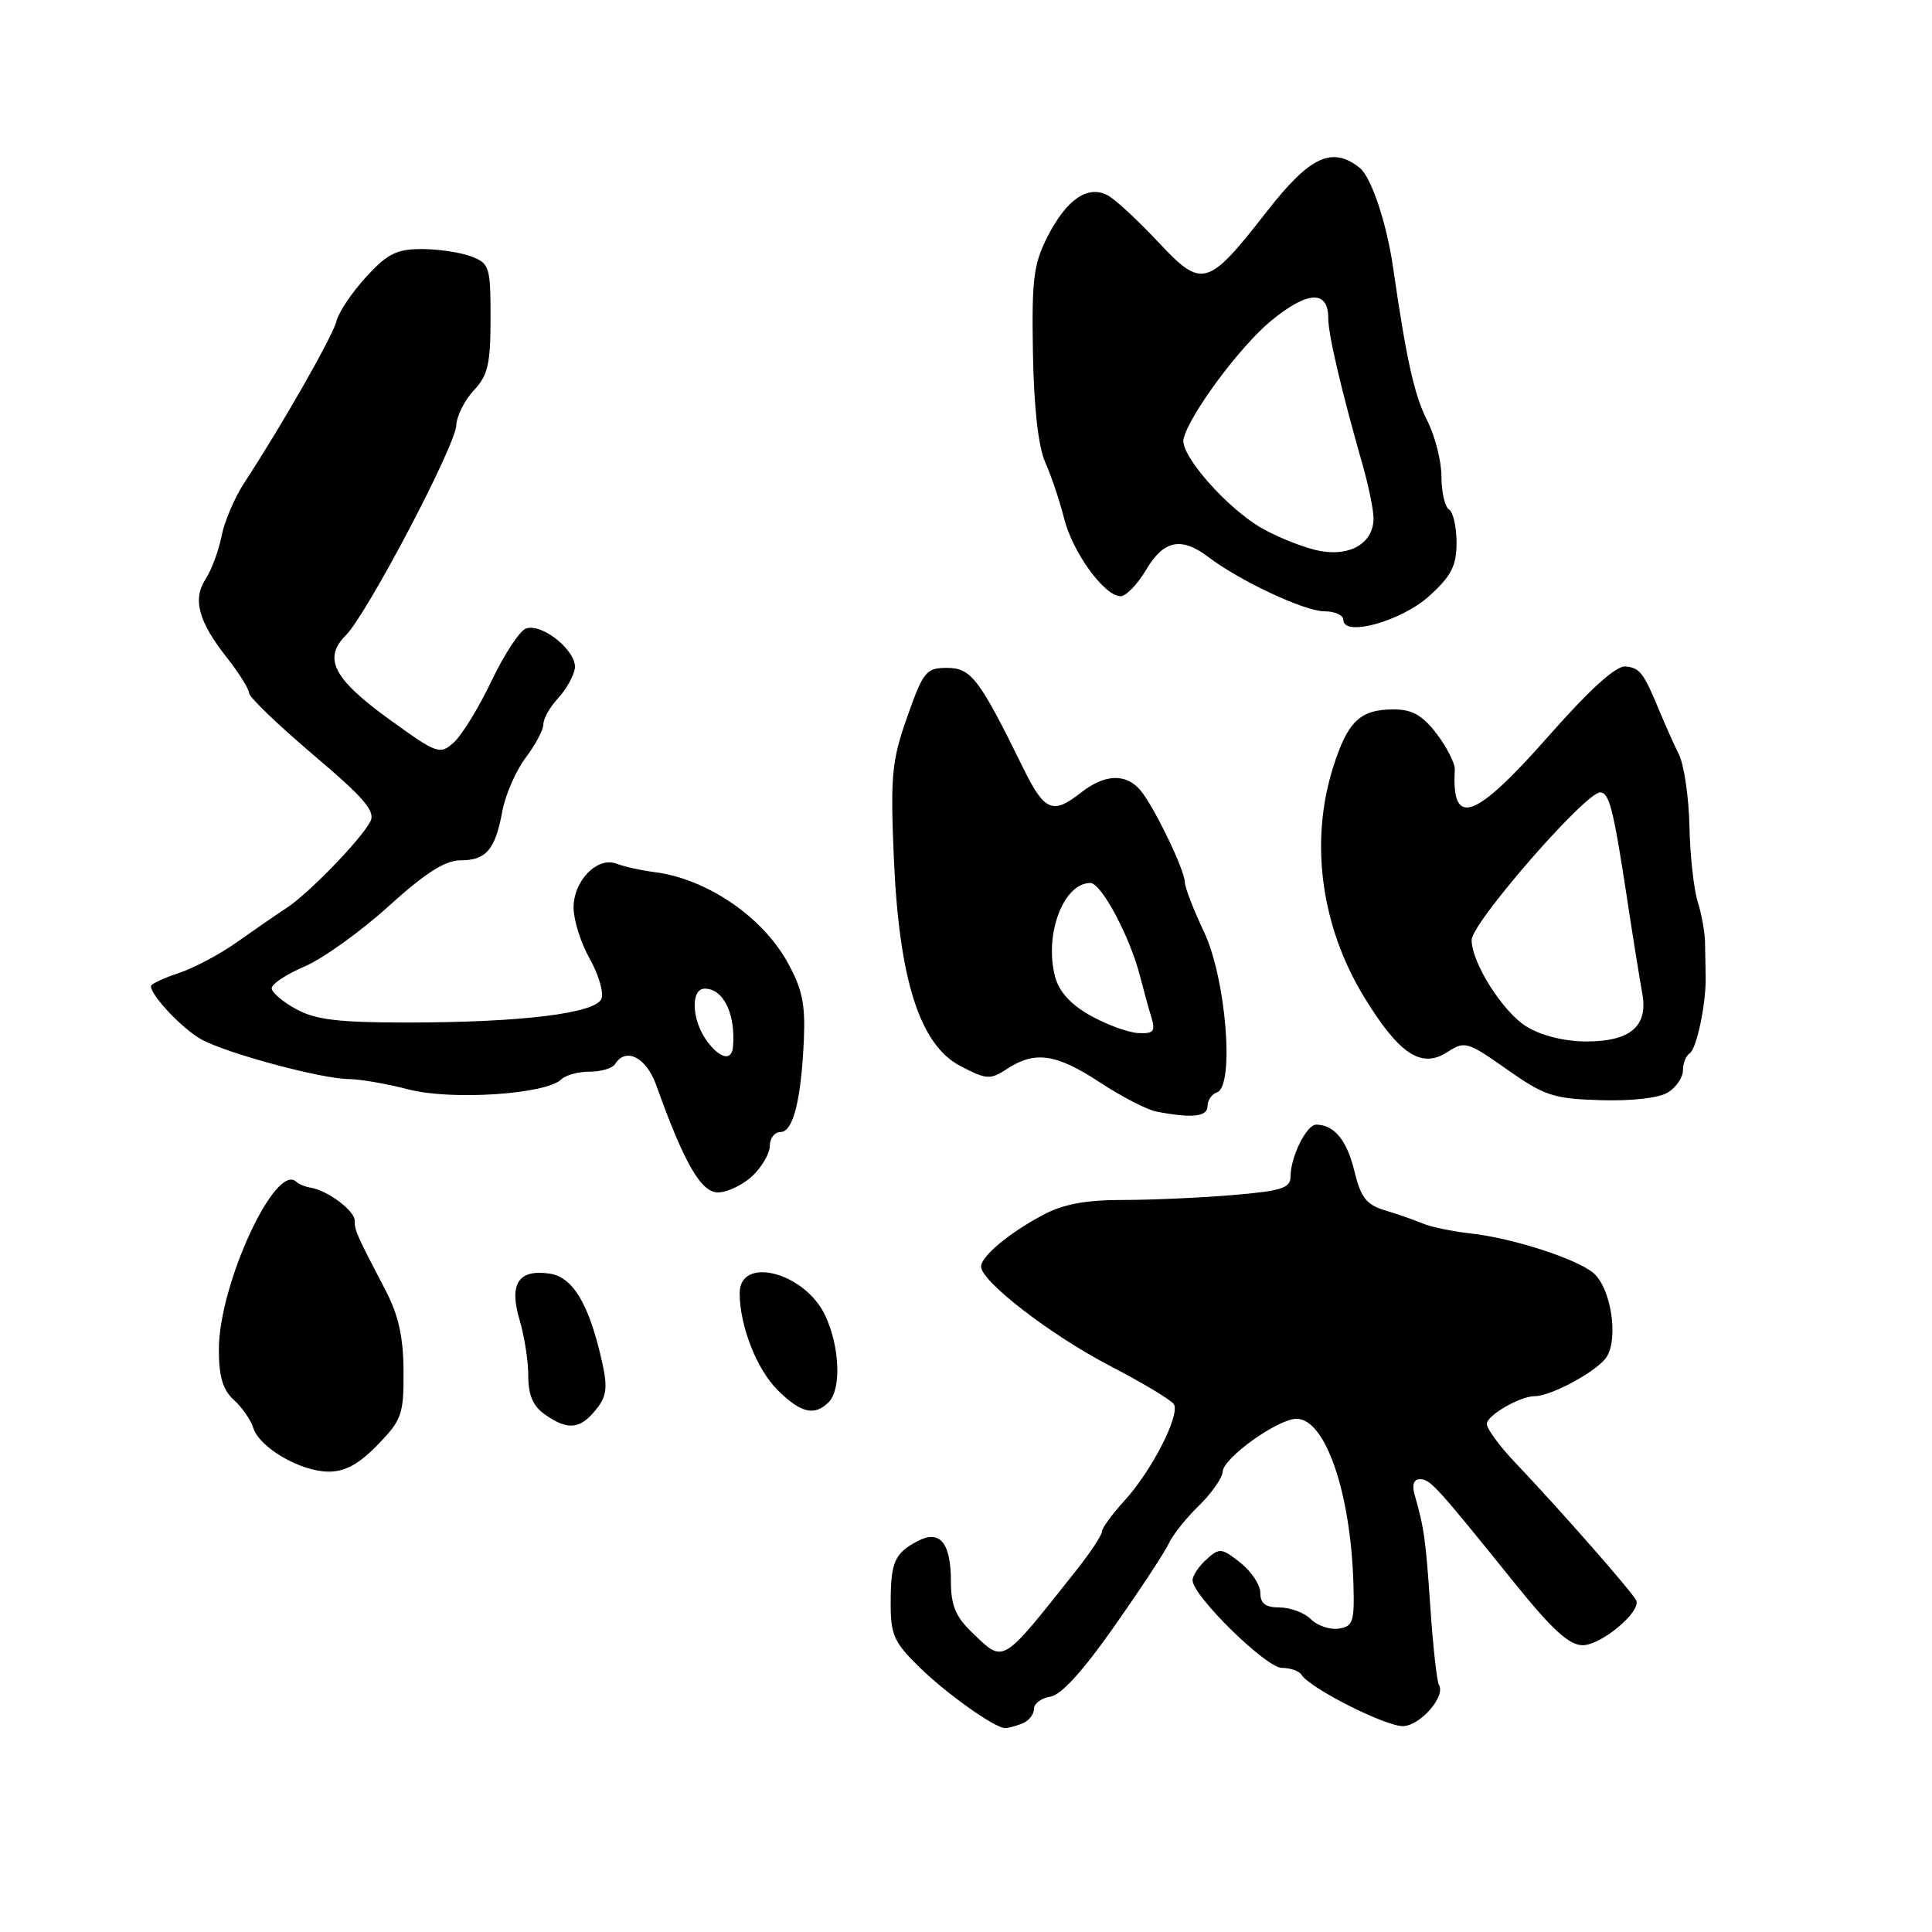 <?xml version="1.0" encoding="UTF-8" standalone="no"?>
<!DOCTYPE svg PUBLIC "-//W3C//DTD SVG 1.1//EN" "http://www.w3.org/Graphics/SVG/1.1/DTD/svg11.dtd" >
<svg xmlns="http://www.w3.org/2000/svg" xmlns:xlink="http://www.w3.org/1999/xlink" version="1.1" viewBox="0 0 256 256">
 <g >
 <path fill="currentColor"
d=" M 135.42 228.39 C 136.29 228.06 137.00 227.19 137.00 226.46 C 137.00 225.73 137.98 225.00 139.17 224.82 C 140.60 224.61 143.51 221.41 147.65 215.50 C 151.13 210.55 154.38 205.60 154.88 204.50 C 155.38 203.40 157.17 201.15 158.87 199.50 C 160.56 197.85 161.97 195.82 162.01 195.00 C 162.09 193.18 169.33 188.00 171.80 188.00 C 175.63 188.00 179.00 197.83 179.34 210.00 C 179.48 214.91 179.27 215.53 177.37 215.80 C 176.21 215.97 174.55 215.41 173.70 214.55 C 172.84 213.70 170.99 213.00 169.57 213.00 C 167.70 213.00 167.00 212.48 167.00 211.07 C 167.00 210.01 165.81 208.21 164.35 207.06 C 161.86 205.10 161.58 205.07 159.85 206.64 C 158.83 207.56 158.01 208.80 158.02 209.40 C 158.05 211.47 167.77 221.00 169.84 221.00 C 170.96 221.00 172.13 221.41 172.44 221.90 C 173.56 223.72 183.84 228.89 186.01 228.72 C 188.30 228.55 191.57 224.73 190.67 223.28 C 190.40 222.83 189.88 218.20 189.53 212.98 C 188.91 203.91 188.72 202.54 187.43 198.00 C 187.08 196.75 187.34 196.00 188.15 196.00 C 189.51 196.00 190.29 196.86 200.68 209.75 C 205.65 215.92 207.92 218.00 209.71 218.00 C 212.14 218.00 217.41 213.63 216.82 212.09 C 216.47 211.16 206.69 200.02 200.75 193.78 C 198.69 191.61 197.00 189.31 197.01 188.67 C 197.02 187.54 201.41 185.00 203.36 185.00 C 205.57 185.00 211.76 181.62 212.90 179.78 C 214.48 177.26 213.45 170.70 211.18 168.72 C 209.00 166.82 200.43 164.05 194.87 163.44 C 192.47 163.17 189.60 162.58 188.50 162.11 C 187.40 161.65 185.15 160.86 183.50 160.37 C 181.05 159.63 180.31 158.68 179.46 155.17 C 178.47 151.08 176.80 149.05 174.41 149.02 C 173.13 149.00 171.00 153.30 171.00 155.90 C 171.00 157.43 169.82 157.81 163.35 158.35 C 159.14 158.71 152.60 159.00 148.81 159.00 C 143.86 159.00 140.87 159.56 138.21 160.98 C 133.70 163.38 130.00 166.47 130.00 167.83 C 130.00 169.79 139.19 176.87 146.99 180.94 C 151.35 183.20 155.20 185.51 155.54 186.06 C 156.41 187.47 152.62 194.88 149.03 198.81 C 147.36 200.63 146.00 202.50 146.00 202.97 C 146.00 203.43 144.45 205.77 142.55 208.16 C 132.57 220.73 133.09 220.42 128.80 216.31 C 126.62 214.22 126.00 212.71 126.00 209.51 C 126.00 204.42 124.53 202.65 121.60 204.20 C 118.54 205.80 118.03 206.96 118.02 212.33 C 118.00 216.60 118.44 217.59 121.75 220.84 C 125.34 224.37 131.76 228.95 133.17 228.98 C 133.54 228.99 134.55 228.73 135.42 228.39 Z  M 50.05 191.44 C 53.24 188.15 53.50 187.41 53.47 181.69 C 53.45 177.18 52.81 174.28 51.10 171.00 C 47.21 163.55 47.00 163.08 47.00 161.75 C 47.00 160.42 43.45 157.76 41.16 157.37 C 40.42 157.25 39.57 156.91 39.28 156.61 C 36.55 153.88 29.00 170.18 29.00 178.81 C 29.00 182.40 29.52 184.16 30.97 185.48 C 32.06 186.46 33.23 188.14 33.56 189.20 C 34.40 191.84 39.83 194.99 43.55 195.00 C 45.74 195.00 47.58 193.99 50.05 191.44 Z  M 78.94 186.82 C 80.38 185.05 80.54 183.89 79.80 180.57 C 78.09 172.85 75.94 169.22 72.83 168.76 C 68.69 168.15 67.42 170.12 68.85 174.90 C 69.48 177.01 70.00 180.34 70.00 182.31 C 70.00 184.87 70.63 186.33 72.22 187.44 C 75.23 189.55 76.85 189.40 78.94 186.82 Z  M 109.80 185.80 C 111.51 184.09 111.28 178.40 109.33 174.28 C 106.62 168.57 97.99 166.35 98.01 171.37 C 98.02 175.68 100.26 181.42 103.02 184.17 C 106.08 187.23 107.92 187.68 109.80 185.80 Z  M 99.69 155.83 C 100.96 154.63 102.00 152.83 102.00 151.83 C 102.00 150.82 102.64 150.00 103.42 150.00 C 105.10 150.00 106.16 145.78 106.52 137.69 C 106.72 133.03 106.28 130.96 104.31 127.44 C 100.94 121.41 93.63 116.46 86.80 115.57 C 84.99 115.34 82.70 114.83 81.71 114.45 C 79.16 113.46 76.00 116.68 76.00 120.27 C 76.00 121.90 76.96 124.94 78.14 127.03 C 79.31 129.12 80.02 131.51 79.70 132.33 C 78.96 134.27 69.14 135.48 54.00 135.49 C 44.87 135.49 41.83 135.13 39.25 133.72 C 37.46 132.75 36.00 131.49 36.00 130.94 C 36.00 130.38 37.97 129.08 40.39 128.05 C 42.80 127.01 47.80 123.43 51.49 120.08 C 56.31 115.71 58.98 114.00 60.98 114.00 C 64.42 114.00 65.62 112.61 66.56 107.50 C 66.97 105.30 68.36 102.11 69.65 100.41 C 70.94 98.70 72.00 96.71 72.00 95.97 C 72.00 95.23 72.86 93.70 73.91 92.56 C 74.97 91.43 75.98 89.66 76.16 88.63 C 76.57 86.37 71.82 82.47 69.66 83.30 C 68.84 83.62 66.79 86.74 65.12 90.25 C 63.45 93.75 61.21 97.40 60.15 98.36 C 58.29 100.04 57.97 99.93 51.57 95.31 C 44.17 89.95 42.77 87.23 45.83 84.17 C 48.63 81.37 60.34 59.11 60.46 56.36 C 60.52 55.12 61.56 53.03 62.78 51.73 C 64.65 49.74 65.00 48.23 65.00 42.16 C 65.00 35.34 64.86 34.90 62.43 33.98 C 61.02 33.44 58.08 33.00 55.88 33.00 C 52.56 33.00 51.33 33.62 48.51 36.70 C 46.64 38.74 44.87 41.37 44.58 42.56 C 44.07 44.59 37.41 56.27 32.34 64.02 C 31.08 65.96 29.73 69.11 29.36 71.02 C 28.99 72.94 28.04 75.49 27.26 76.70 C 25.49 79.43 26.27 82.32 30.10 87.19 C 31.70 89.22 33.00 91.31 33.00 91.83 C 33.00 92.36 36.82 96.03 41.48 99.99 C 48.34 105.80 49.79 107.52 49.06 108.88 C 47.76 111.32 40.93 118.36 38.00 120.29 C 36.62 121.19 33.66 123.24 31.40 124.84 C 29.15 126.44 25.66 128.29 23.65 128.95 C 21.64 129.61 20.00 130.39 20.00 130.67 C 20.00 131.94 24.28 136.44 26.76 137.77 C 30.23 139.63 42.64 142.96 46.20 142.98 C 47.69 142.99 51.29 143.61 54.20 144.37 C 59.88 145.83 72.41 144.99 74.38 143.02 C 74.94 142.46 76.63 142.00 78.14 142.00 C 79.65 142.00 81.16 141.55 81.50 141.00 C 82.91 138.72 85.63 140.10 86.94 143.75 C 90.65 154.12 92.88 158.00 95.13 158.00 C 96.36 158.00 98.41 157.02 99.69 155.83 Z  M 160.00 146.58 C 160.00 145.80 160.56 144.98 161.25 144.75 C 163.61 143.96 162.47 129.68 159.55 123.51 C 158.15 120.55 157.00 117.58 157.00 116.92 C 157.00 115.33 152.97 106.97 151.14 104.75 C 149.23 102.45 146.41 102.54 143.27 105.00 C 139.49 107.98 138.40 107.52 135.57 101.75 C 129.77 89.93 128.68 88.50 125.49 88.50 C 122.71 88.50 122.34 88.96 120.21 95.00 C 118.16 100.81 117.98 102.77 118.43 113.53 C 119.12 129.82 121.87 138.46 127.28 141.27 C 130.76 143.07 131.20 143.10 133.48 141.61 C 137.14 139.21 139.99 139.63 145.75 143.43 C 148.61 145.31 151.98 147.05 153.23 147.29 C 157.95 148.20 160.00 147.98 160.00 146.58 Z  M 221.02 144.75 C 222.11 144.07 223.00 142.75 223.00 141.82 C 223.00 140.88 223.40 139.87 223.89 139.57 C 224.81 139.00 226.07 133.00 226.01 129.50 C 225.99 128.40 225.95 126.38 225.93 125.00 C 225.92 123.62 225.48 121.15 224.96 119.50 C 224.44 117.85 223.94 113.35 223.86 109.50 C 223.78 105.65 223.15 101.38 222.48 100.00 C 221.80 98.62 220.69 96.15 220.01 94.50 C 217.79 89.13 217.32 88.50 215.40 88.31 C 214.13 88.19 210.72 91.27 205.17 97.56 C 195.39 108.65 192.32 109.75 192.77 102.00 C 192.82 101.18 191.74 99.04 190.38 97.25 C 188.47 94.76 187.14 94.00 184.64 94.00 C 180.21 94.00 178.56 95.59 176.64 101.69 C 173.52 111.56 175.04 122.74 180.75 132.11 C 185.41 139.72 188.35 141.66 191.83 139.38 C 194.07 137.91 194.47 138.03 199.68 141.70 C 204.65 145.20 205.82 145.59 212.11 145.78 C 216.24 145.90 219.85 145.49 221.02 144.75 Z  M 189.41 78.95 C 192.32 76.30 193.00 74.96 193.00 71.90 C 193.00 69.82 192.55 67.84 192.00 67.50 C 191.45 67.16 191.00 65.20 191.00 63.15 C 191.00 61.10 190.14 57.73 189.08 55.66 C 187.41 52.38 186.34 47.58 184.60 35.50 C 183.75 29.59 181.71 23.48 180.18 22.25 C 176.53 19.33 173.58 20.70 167.92 27.95 C 159.98 38.12 159.31 38.31 153.42 32.02 C 150.76 29.18 147.78 26.42 146.79 25.89 C 144.16 24.48 141.36 26.38 138.84 31.28 C 136.95 34.96 136.70 36.94 136.87 46.78 C 137.00 54.07 137.58 59.21 138.51 61.28 C 139.30 63.05 140.42 66.39 141.00 68.70 C 142.13 73.21 146.34 79.00 148.49 79.00 C 149.21 79.00 150.73 77.42 151.87 75.50 C 154.19 71.56 156.53 71.09 160.12 73.81 C 164.28 76.98 172.87 81.00 175.48 81.00 C 176.87 81.00 178.00 81.51 178.00 82.13 C 178.00 84.46 185.71 82.31 189.41 78.95 Z  M 93.56 137.78 C 91.63 135.02 91.52 131.00 93.38 131.00 C 95.87 131.00 97.51 134.41 97.12 138.75 C 96.94 140.69 95.28 140.23 93.56 137.78 Z  M 144.56 134.61 C 141.93 133.15 140.36 131.45 139.82 129.47 C 138.32 123.89 140.89 117.00 144.48 117.00 C 145.93 117.00 149.73 124.13 151.05 129.31 C 151.50 131.07 152.17 133.51 152.55 134.75 C 153.13 136.66 152.87 136.98 150.87 136.89 C 149.56 136.84 146.73 135.81 144.56 134.61 Z  M 202.29 136.04 C 199.15 134.12 195.00 127.58 195.00 124.55 C 195.00 122.30 210.06 105.00 212.03 105.00 C 213.22 105.00 213.78 107.18 215.51 118.51 C 216.34 124.00 217.29 129.89 217.60 131.59 C 218.42 135.97 216.07 138.00 210.18 138.00 C 207.30 137.99 204.27 137.24 202.29 136.04 Z  M 174.98 73.02 C 173.05 72.67 169.58 71.33 167.27 70.03 C 162.65 67.43 156.34 60.27 156.82 58.18 C 157.55 55.00 164.32 45.87 168.46 42.48 C 173.28 38.53 176.00 38.41 176.00 42.15 C 176.00 44.33 177.69 51.54 180.55 61.59 C 181.35 64.39 182.00 67.58 182.00 68.68 C 182.00 71.90 179.02 73.74 174.98 73.02 Z "/>
</g>
</svg>